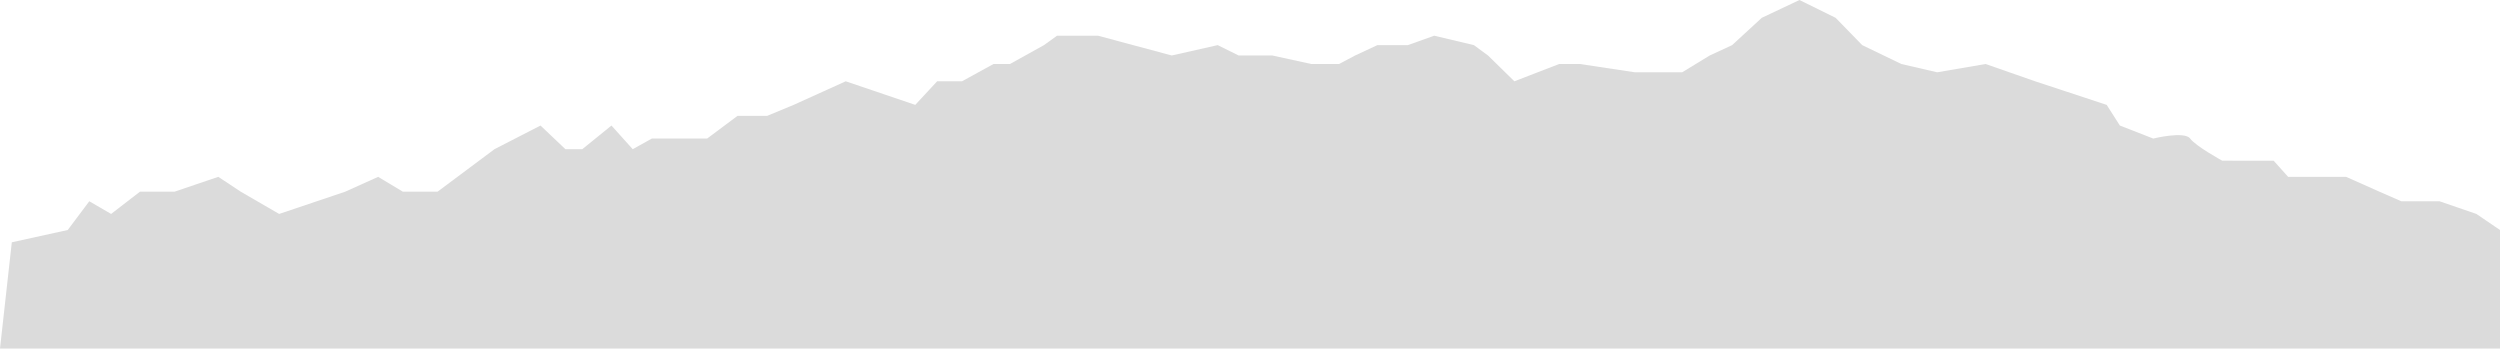 <svg xmlns="http://www.w3.org/2000/svg" width="1313.707" height="183.164" viewBox="0 0 1313.707 183.164">
  <path id="Path_291" data-name="Path 291" d="M432.543,493.352l29.395-6.461,11.32-15.1,11.469,6.66,15.164-11.7h18.168l22.992-7.8,11.781,7.8,20.191,11.7,34.734-11.7,17.3-7.8,12.945,7.8h18.27l29.9-22.32L710.359,432l13.105,12.434h8.852L747.645,432l11.184,12.434,10.023-5.59h29.063L813.906,426.9h15.586l13.875-5.754L870.75,408.75l36.539,12.395,11.5-12.395h13.066l16.551-9.09h8.66l17.863-9.918,6.875-4.949h21.516l18.43,4.949,20.328,5.445,24.152-5.445,10.988,5.445h17.672l20.492,4.473H1130l8.43-4.473,11.68-5.445h16.02l13.855-4.949,20.859,4.949,7.41,5.445,13.859,13.563,23.527-9.09h10.879l28.941,4.359h24.82l14.484-8.832,11.77-5.445,15.582-14.348,19.8-9.363,19.008,9.363,13.965,14.348,20.566,9.918,18.84,4.359,25.438-4.359,26.027,9.09,37.6,12.395L1540.293,432l17.539,6.844s16.4-4.059,19.4,0,16.844,11.633,16.844,11.633H1621.1l7.605,8.48h30.465l17.512,7.8,11.5,5.039h20.086l19.383,6.66,12.391,8.438v62.3H426.336Z" transform="translate(-426.336 -366.031)" fill="#dbdbdb"/>
</svg>
